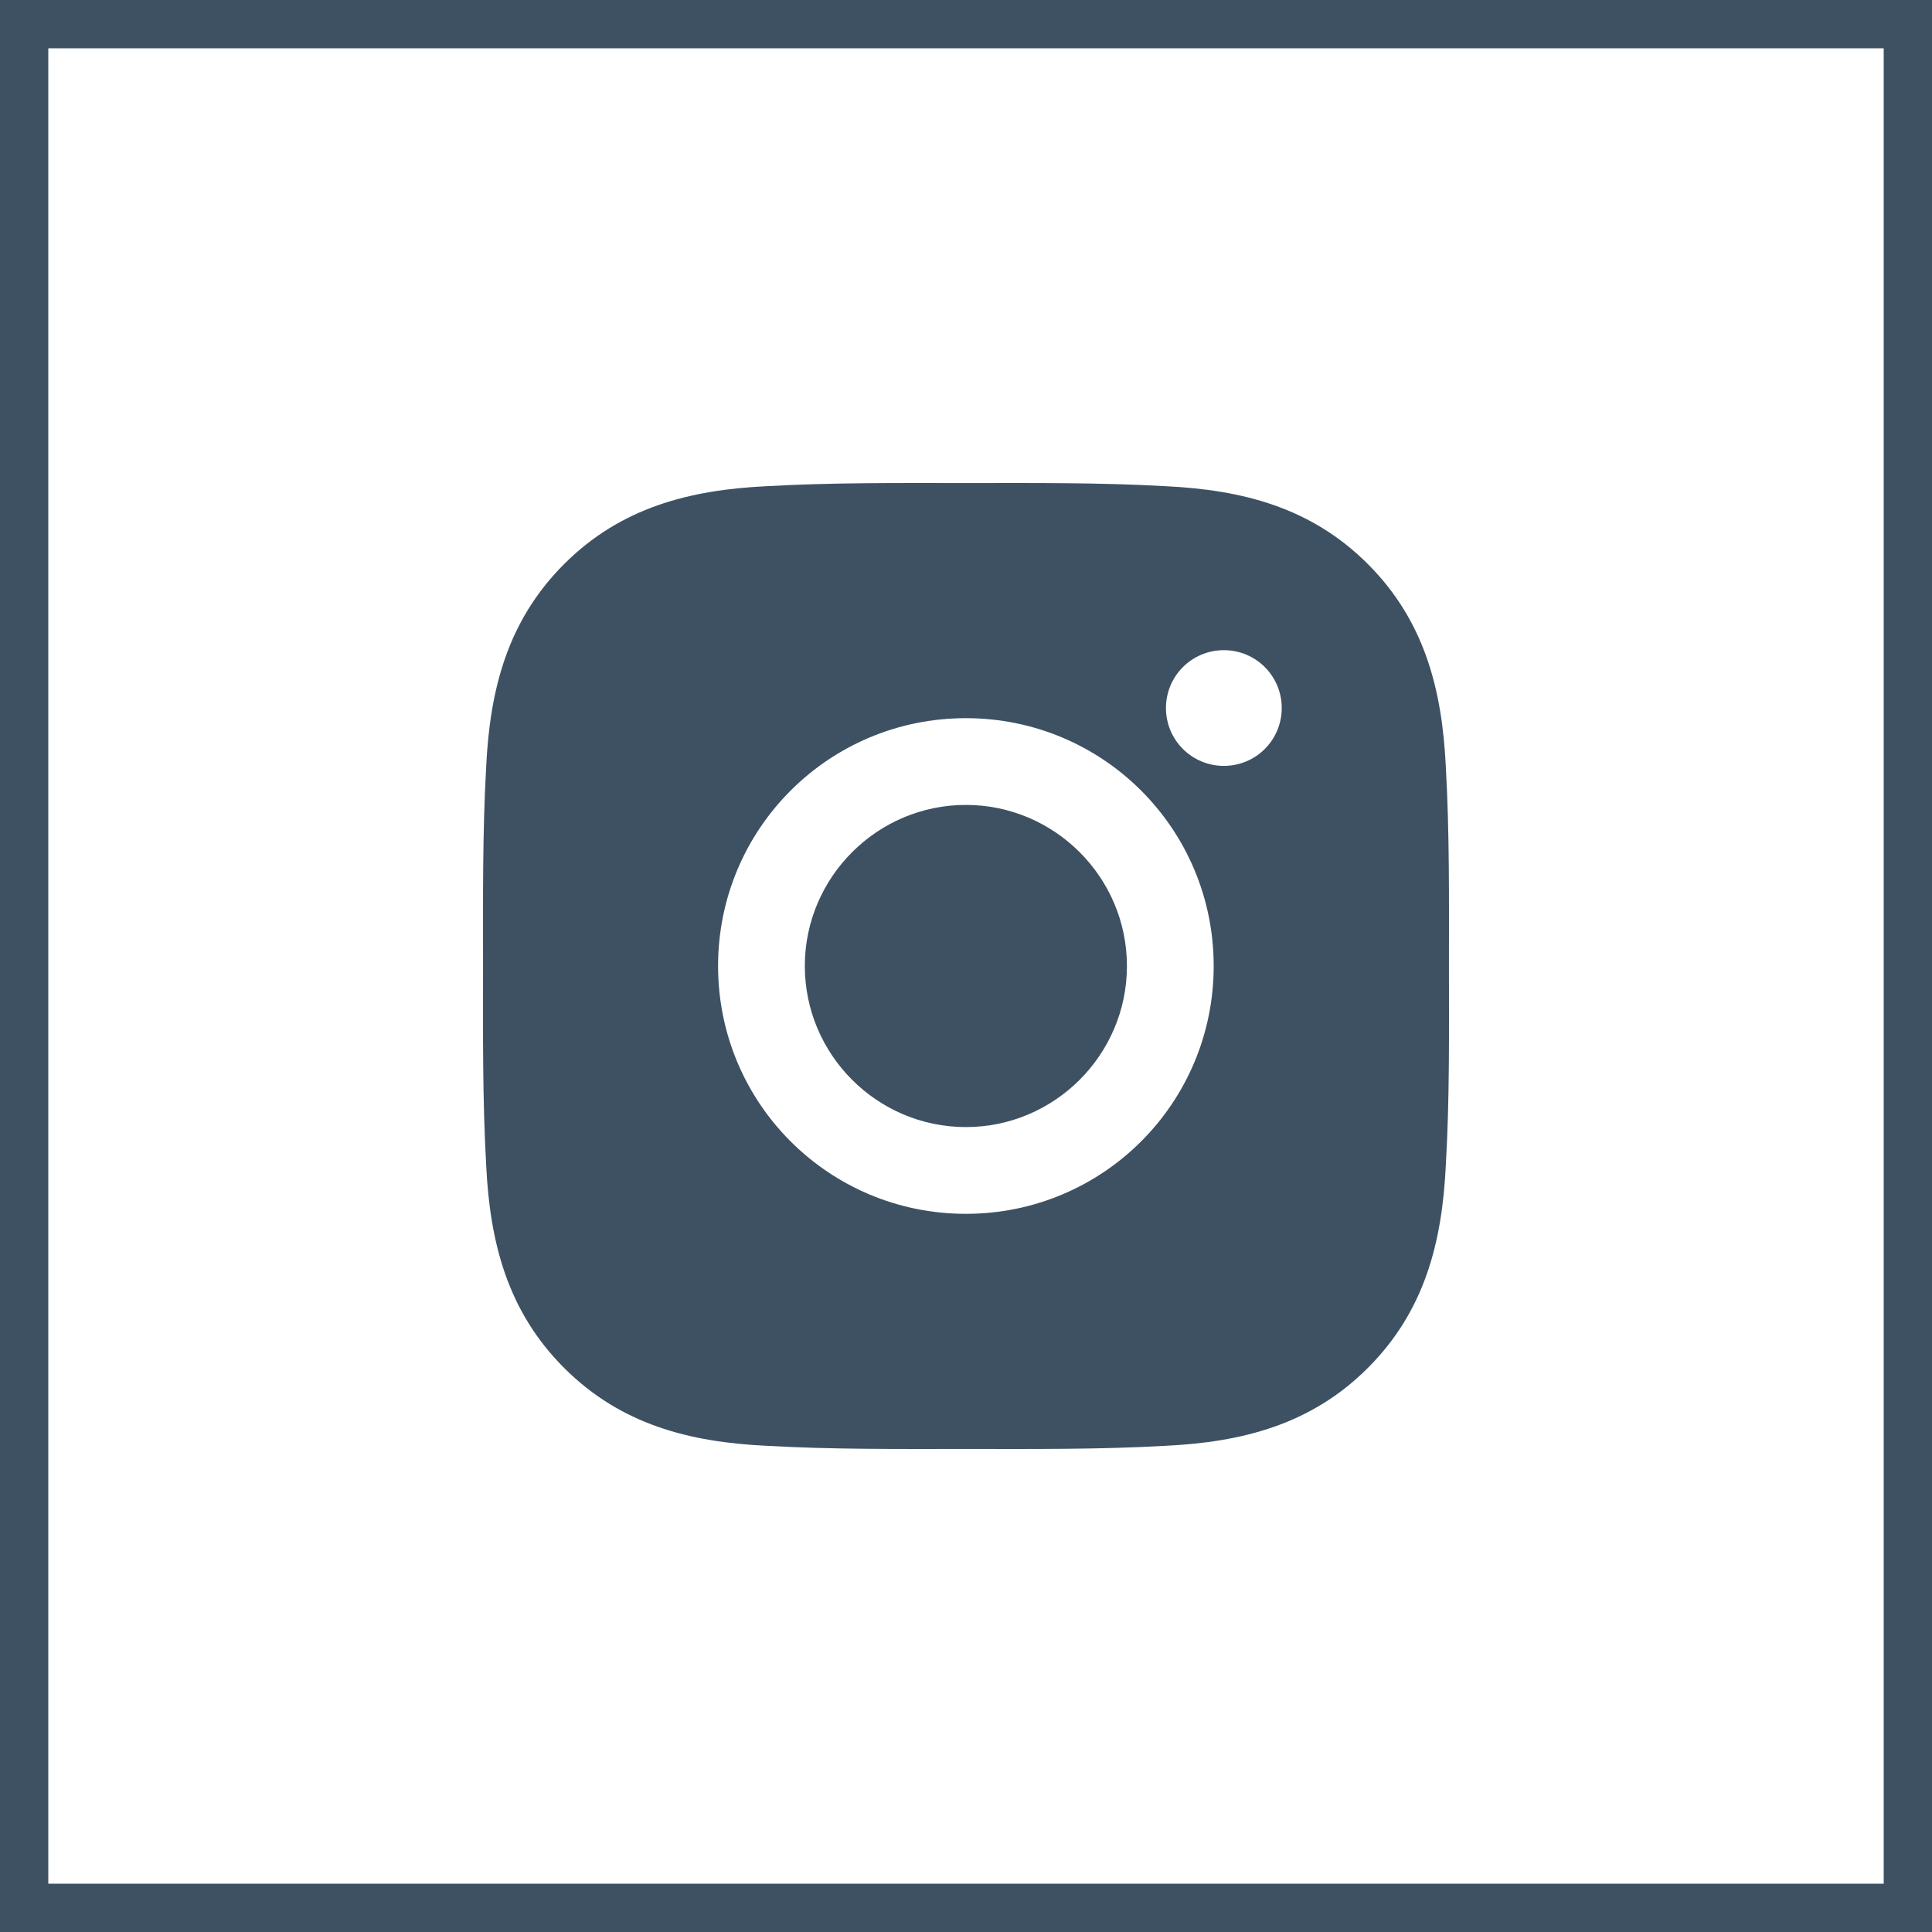 <svg width="40" height="40" viewBox="0 0 40 40" fill="none" xmlns="http://www.w3.org/2000/svg">
<rect width="40" height="40" fill="white"/>
<rect x="0.5" y="0.5" width="39" height="39" stroke="#072038" stroke-opacity="0.78"/>
<path d="M19.997 16.665C18.161 16.665 16.663 18.164 16.663 20C16.663 21.836 18.161 23.335 19.997 23.335C21.834 23.335 23.332 21.836 23.332 20C23.332 18.164 21.834 16.665 19.997 16.665ZM29.999 20C29.999 18.619 30.012 17.251 29.934 15.872C29.857 14.271 29.491 12.85 28.321 11.679C27.147 10.506 25.729 10.143 24.128 10.066C22.747 9.988 21.378 10.001 20 10.001C18.619 10.001 17.251 9.988 15.872 10.066C14.271 10.143 12.85 10.509 11.679 11.679C10.506 12.853 10.143 14.271 10.066 15.872C9.988 17.253 10.001 18.622 10.001 20C10.001 21.378 9.988 22.749 10.066 24.128C10.143 25.729 10.509 27.15 11.679 28.321C12.853 29.494 14.271 29.857 15.872 29.934C17.253 30.012 18.622 29.999 20 29.999C21.381 29.999 22.749 30.012 24.128 29.934C25.729 29.857 27.15 29.491 28.321 28.321C29.494 27.147 29.857 25.729 29.934 24.128C30.014 22.749 29.999 21.381 29.999 20ZM19.997 25.131C17.158 25.131 14.867 22.839 14.867 20C14.867 17.161 17.158 14.869 19.997 14.869C22.837 14.869 25.128 17.161 25.128 20C25.128 22.839 22.837 25.131 19.997 25.131ZM25.339 15.857C24.676 15.857 24.14 15.322 24.14 14.659C24.14 13.996 24.676 13.461 25.339 13.461C26.002 13.461 26.537 13.996 26.537 14.659C26.537 14.816 26.506 14.972 26.446 15.118C26.386 15.263 26.298 15.395 26.186 15.507C26.075 15.618 25.943 15.706 25.797 15.766C25.652 15.826 25.496 15.857 25.339 15.857Z" fill="#072038" fill-opacity="0.78"/>
</svg>
